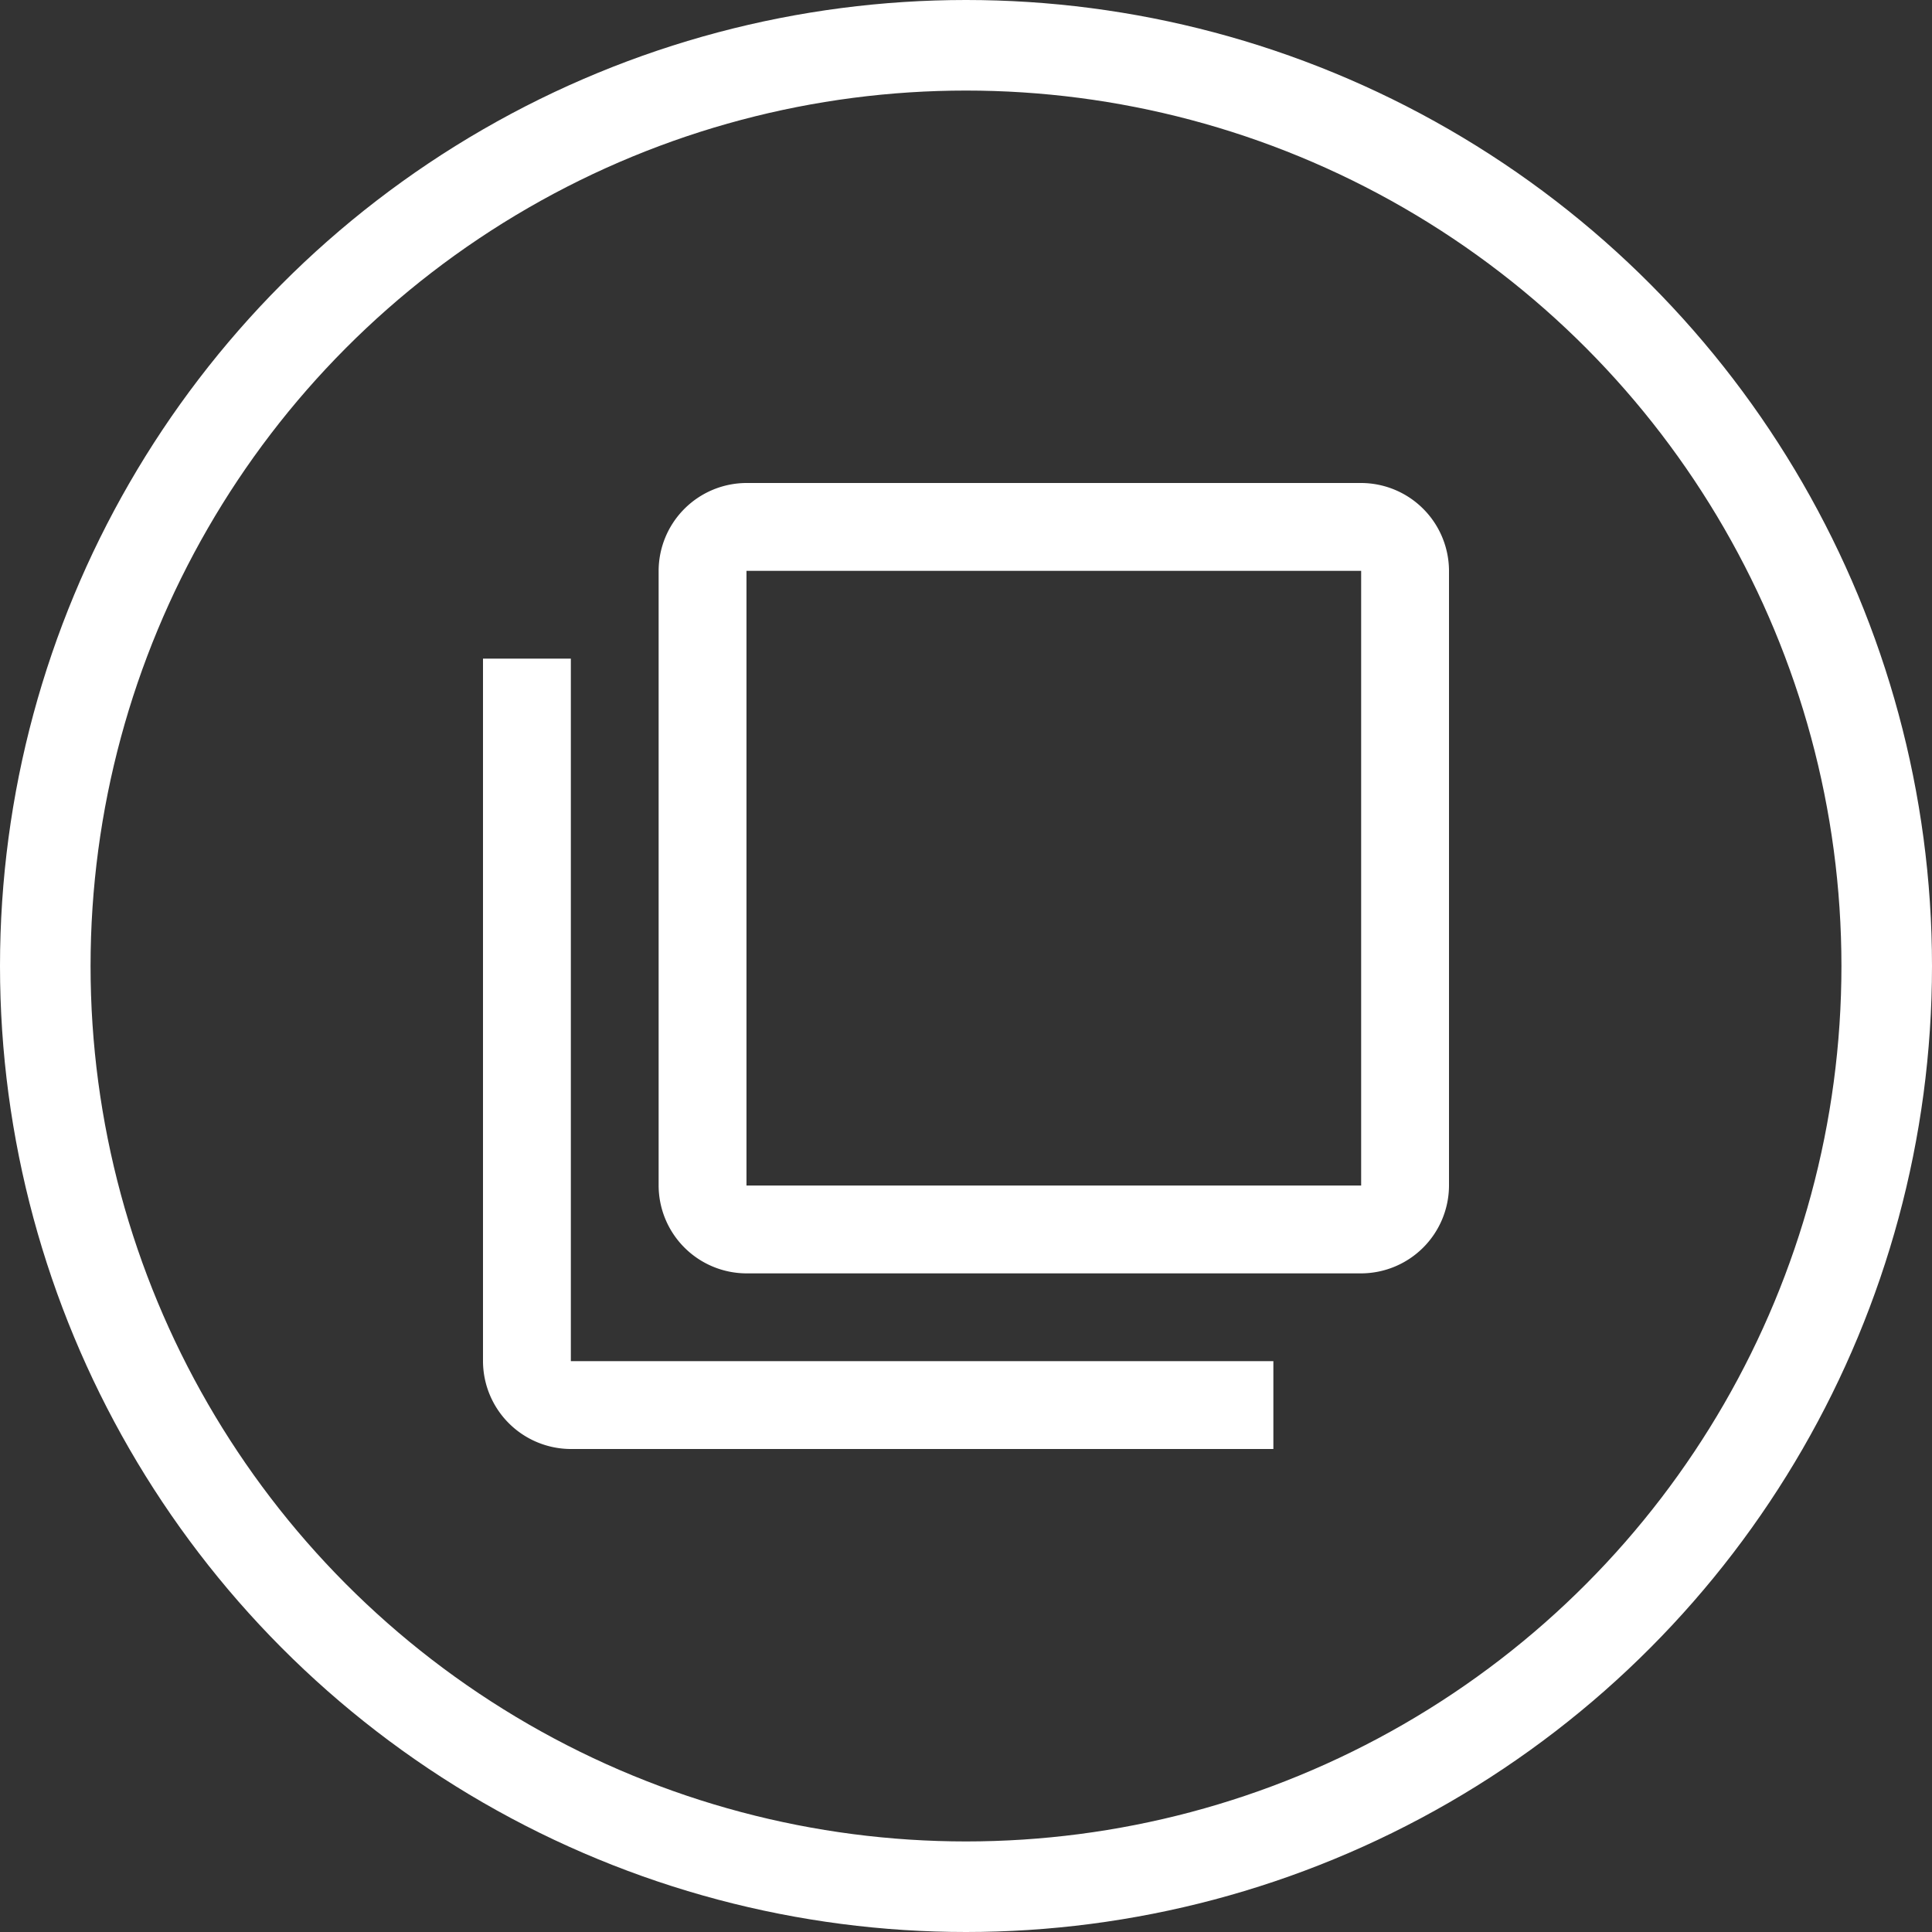 <svg xmlns="http://www.w3.org/2000/svg" xmlns:xlink="http://www.w3.org/1999/xlink" viewBox="0 0 32 32">
  <rect x="0" y="0" width="32" height="32" fill="#333333" stroke="none"/>
  <defs>
    <clipPath>
      <rect width="32" height="32" fill="none"/>
    </clipPath>
  </defs>
  <g clip-path="url(#clip-path)">
    <g transform="translate(-1555.161 -3189.406)">
      <g transform="translate(1555.161 3189.406)" fill="none" stroke="#fff" stroke-width="1.5">
        <circle cx="16" cy="16" r="16" stroke="none"/>
        <circle cx="16" cy="16" r="15.25" fill="none"/>
      </g>
    </g>
    <path d="M2.455,3.909H1V15.545A1.459,1.459,0,0,0,2.455,17H14.091V15.545H2.455ZM15.545,1H5.364A1.459,1.459,0,0,0,3.909,2.455V12.636a1.459,1.459,0,0,0,1.455,1.455H15.545A1.459,1.459,0,0,0,17,12.636V2.455A1.459,1.459,0,0,0,15.545,1Zm0,11.636H5.364V2.455H15.545Z" transform="translate(7 7)" fill="#fff"/>
  </g>
</svg>
